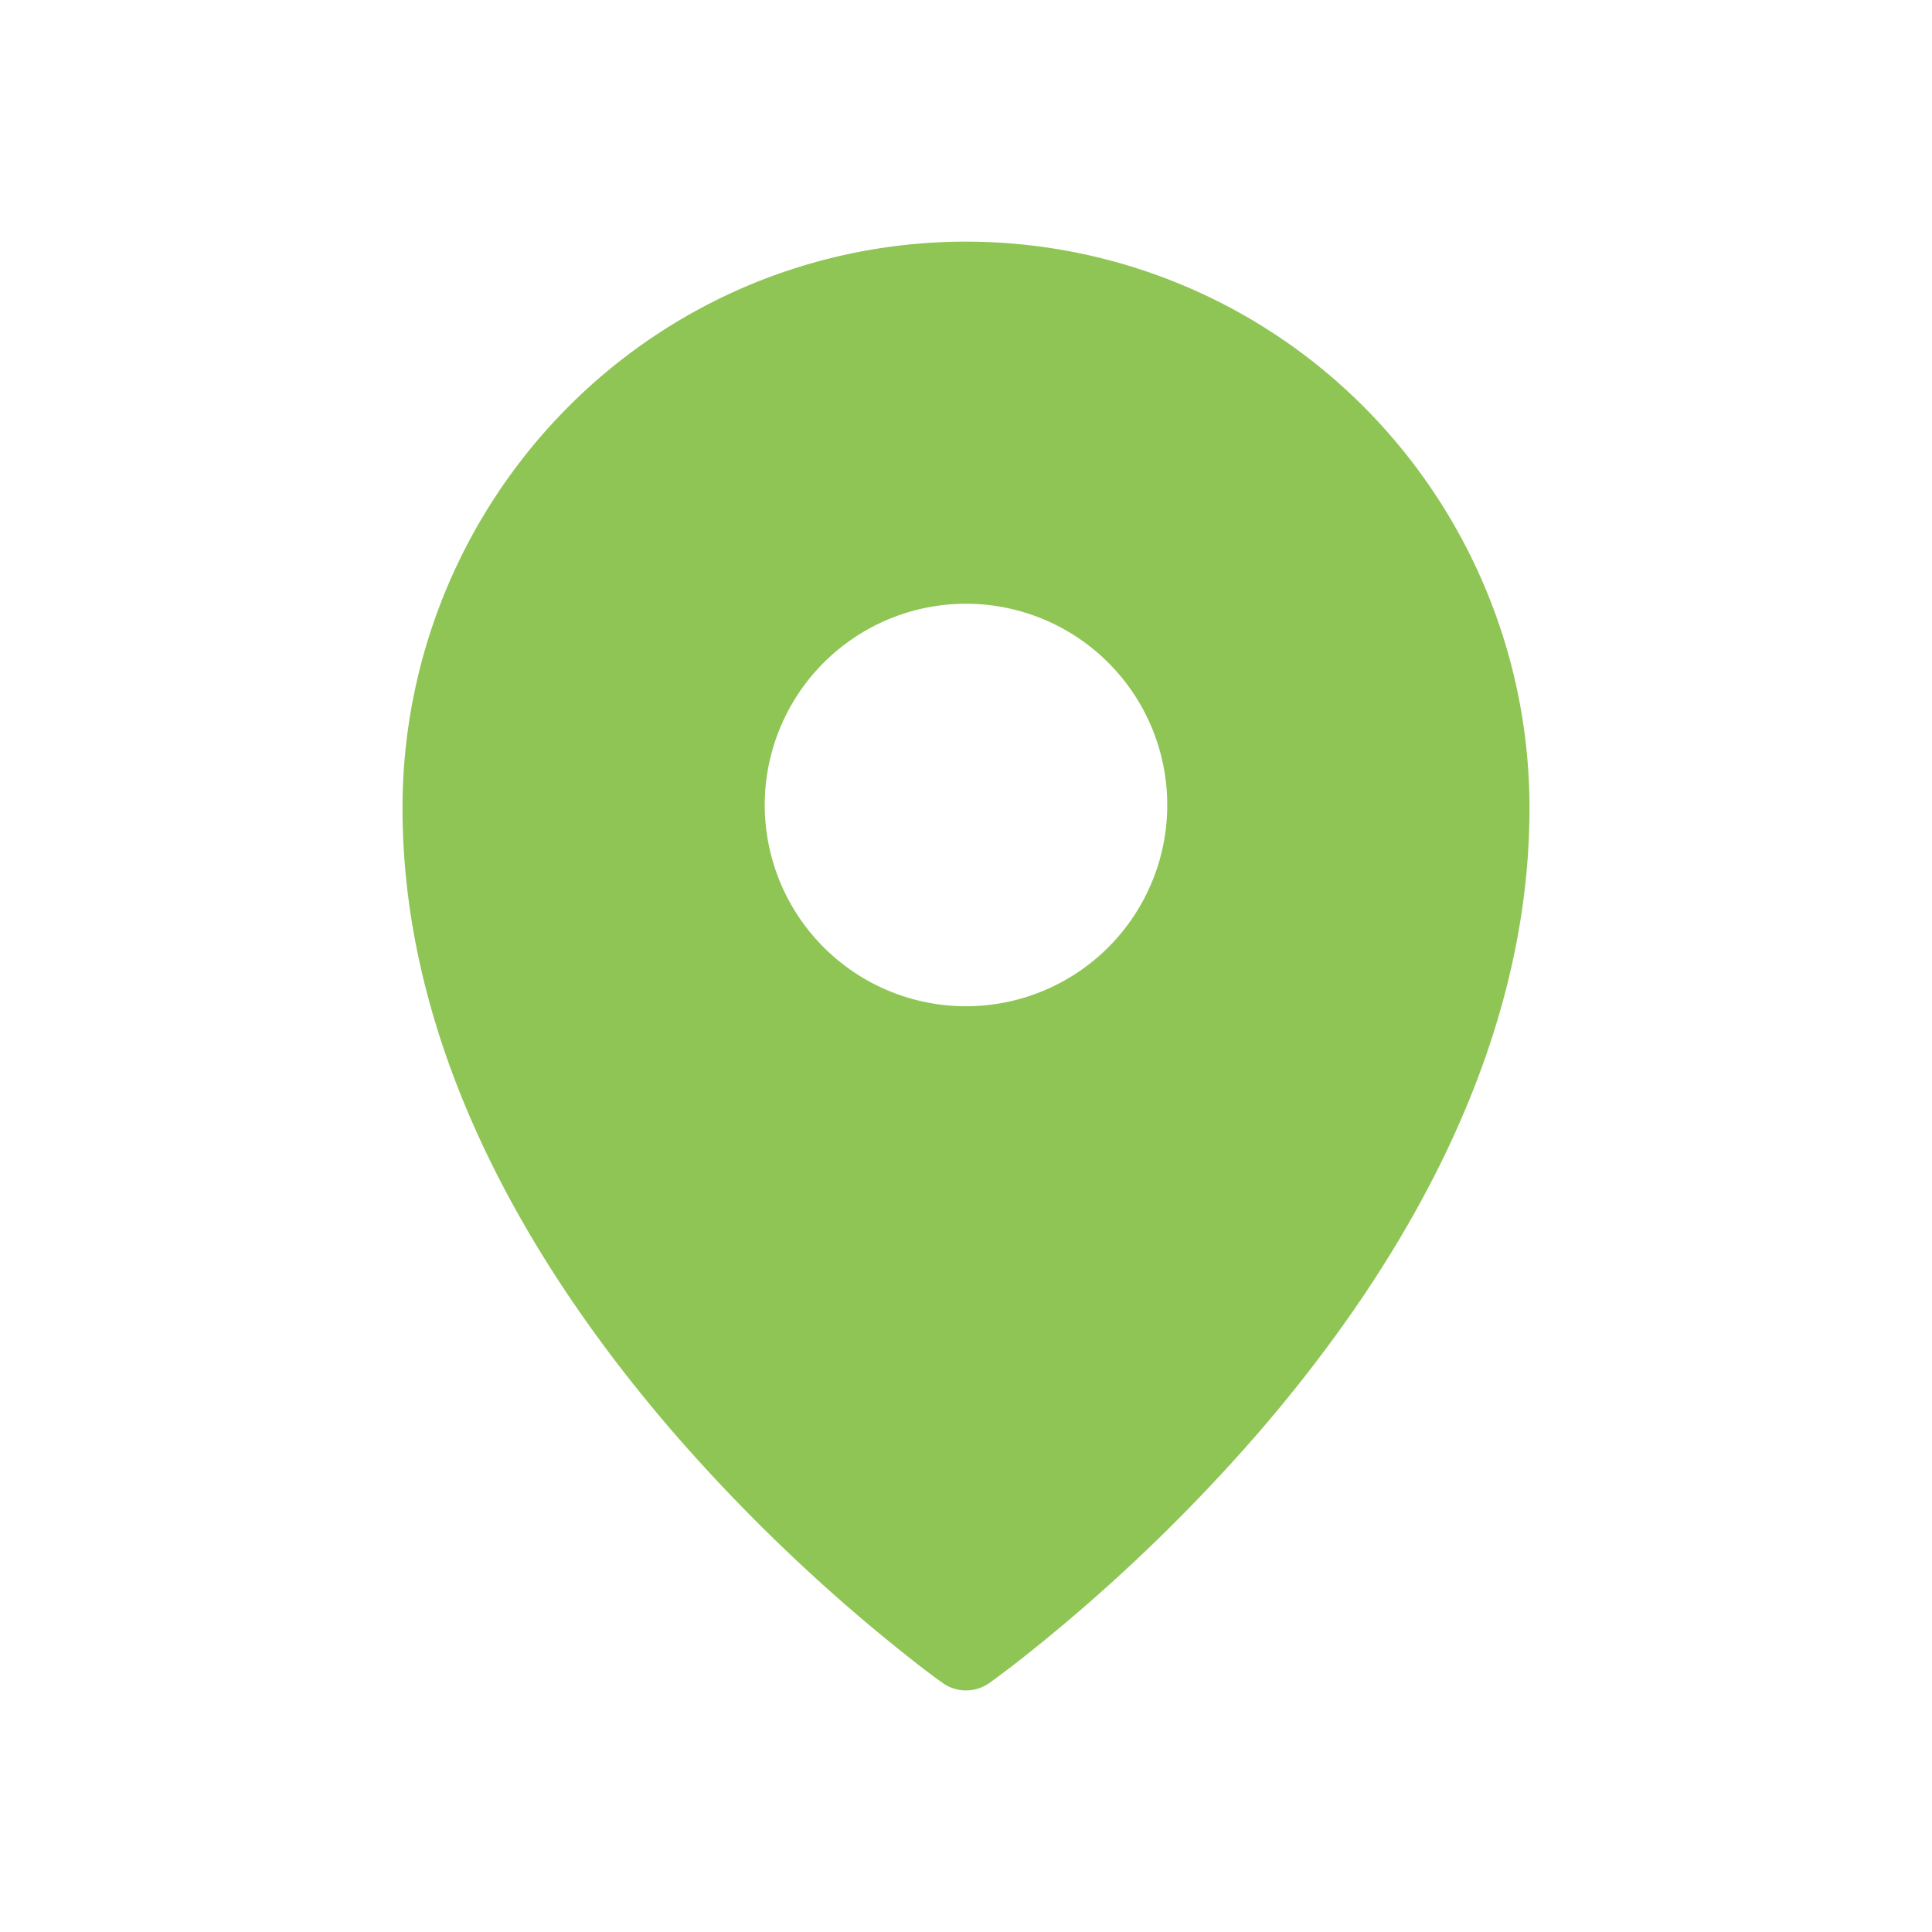 <svg width="24" height="24" fill="none" xmlns="http://www.w3.org/2000/svg"><path fill-rule="evenodd" clip-rule="evenodd" d="M12.288 20.909l.002-.002.005-.003.015-.012.059-.042.215-.162a21.702 21.702 0 003.044-2.885C17.282 15.89 19 13.16 19 10.038a7.059 7.059 0 00-2.049-4.975 6.98 6.98 0 00-7.633-1.526A6.98 6.98 0 007.05 5.063 7.06 7.06 0 005 10.038c0 3.121 1.718 5.851 3.372 7.764a21.7 21.7 0 003.044 2.885c.09.07.181.138.274.205l.016.011.004.003.002.002a.5.5 0 00.576 0zM14.5 10a2.5 2.5 0 11-5 0 2.5 2.5 0 015 0z" fill="#8FC555"/></svg>
